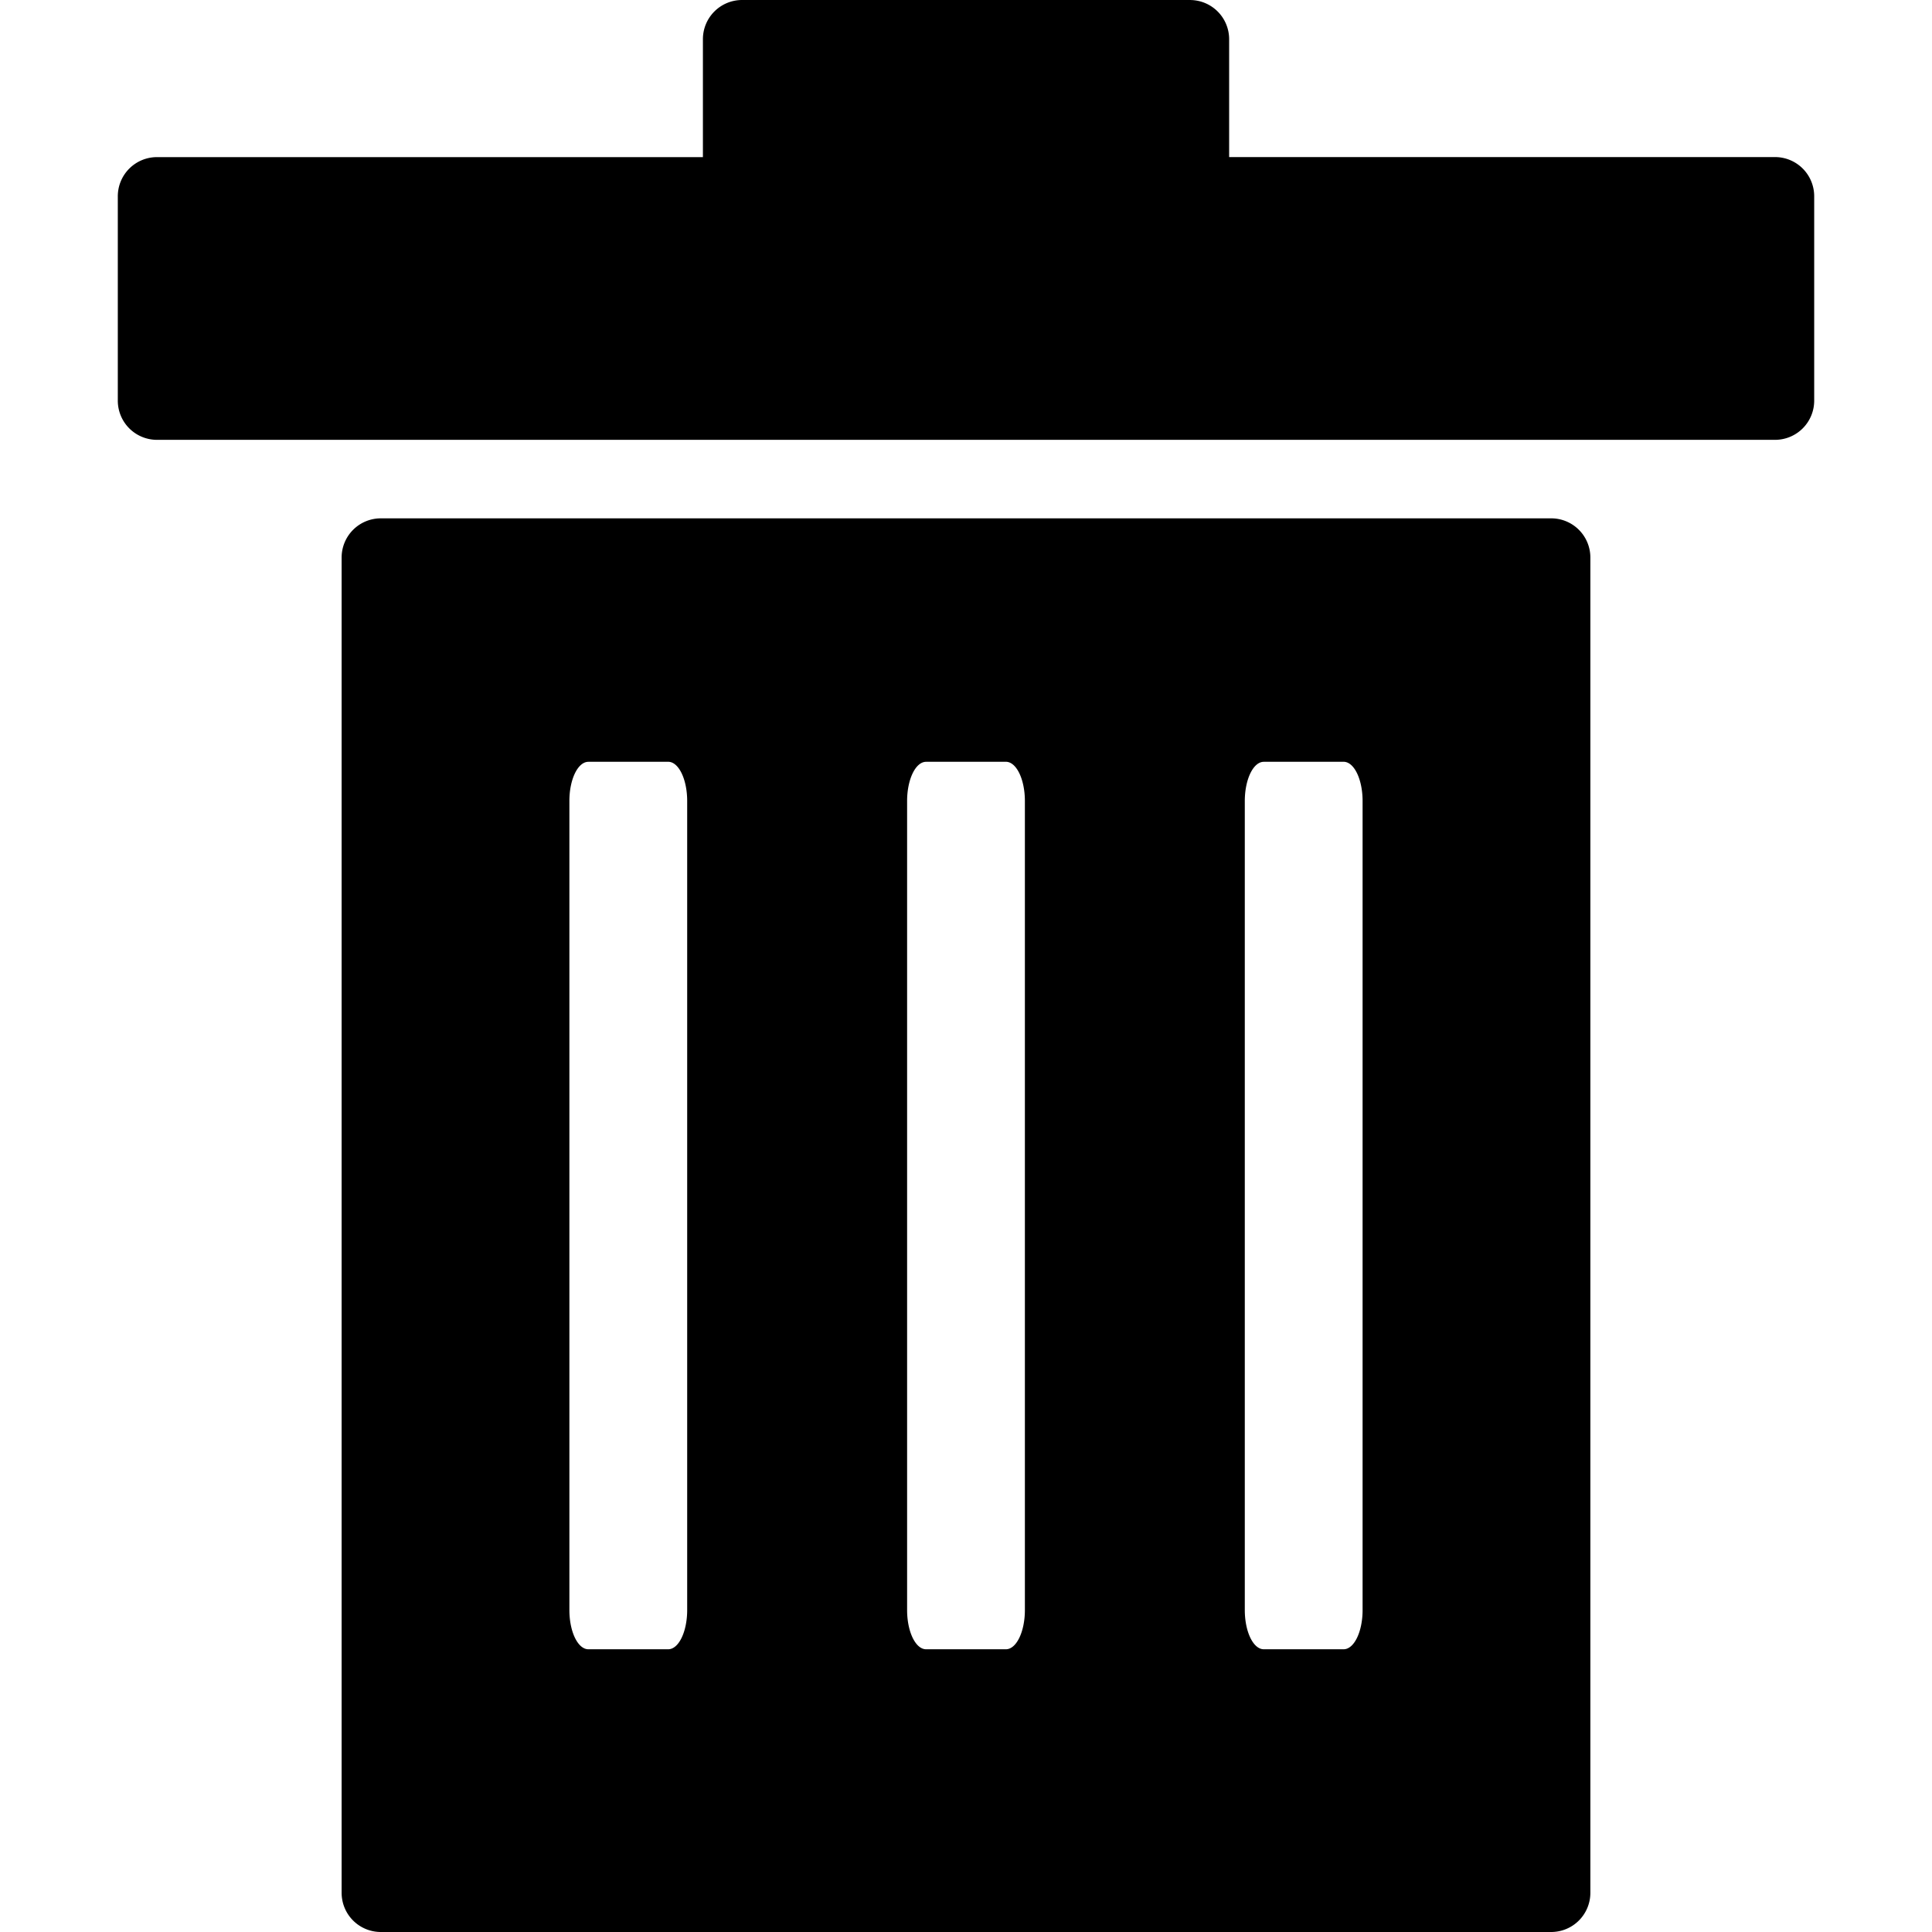 <svg xmlns="http://www.w3.org/2000/svg" width="24" height="24" viewBox="0 0 175.61 200"><path d="M79.59,262.733a4.056,4.056,0,0,0-4.065,4.065v12.2H19.02a4.056,4.056,0,0,0-4.065,4.065V304.2a4.056,4.056,0,0,0,4.065,4.065H186.5a4.056,4.056,0,0,0,4.065-4.065V283.058a4.056,4.056,0,0,0-4.065-4.065H130V266.8a4.056,4.056,0,0,0-4.065-4.065Zm-37.4,53.659a4.056,4.056,0,0,0-4.065,4.065V458.668a4.056,4.056,0,0,0,4.065,4.065H163.329a4.056,4.056,0,0,0,4.065-4.065V320.456a4.056,4.056,0,0,0-4.065-4.065Zm21.48,25.2h8.26c1.09,0,1.967,1.813,1.967,4.065V429.4c0,2.252-.878,4.065-1.967,4.065h-8.26c-1.09,0-1.967-1.813-1.967-4.065V345.66C61.7,343.408,62.581,341.595,63.671,341.595Zm34.959,0h8.26c1.09,0,1.967,1.813,1.967,4.065V429.4c0,2.252-.878,4.065-1.967,4.065H98.63c-1.09,0-1.967-1.813-1.967-4.065V345.66C96.663,343.408,97.54,341.595,98.63,341.595Zm34.959,0h8.26c1.09,0,1.967,1.813,1.967,4.065V429.4c0,2.252-.878,4.065-1.967,4.065h-8.26c-1.09,0-1.967-1.813-1.967-4.065V345.66C131.622,343.408,132.5,341.595,133.589,341.595Z" transform="translate(-14.955 -262.733)"/></svg>